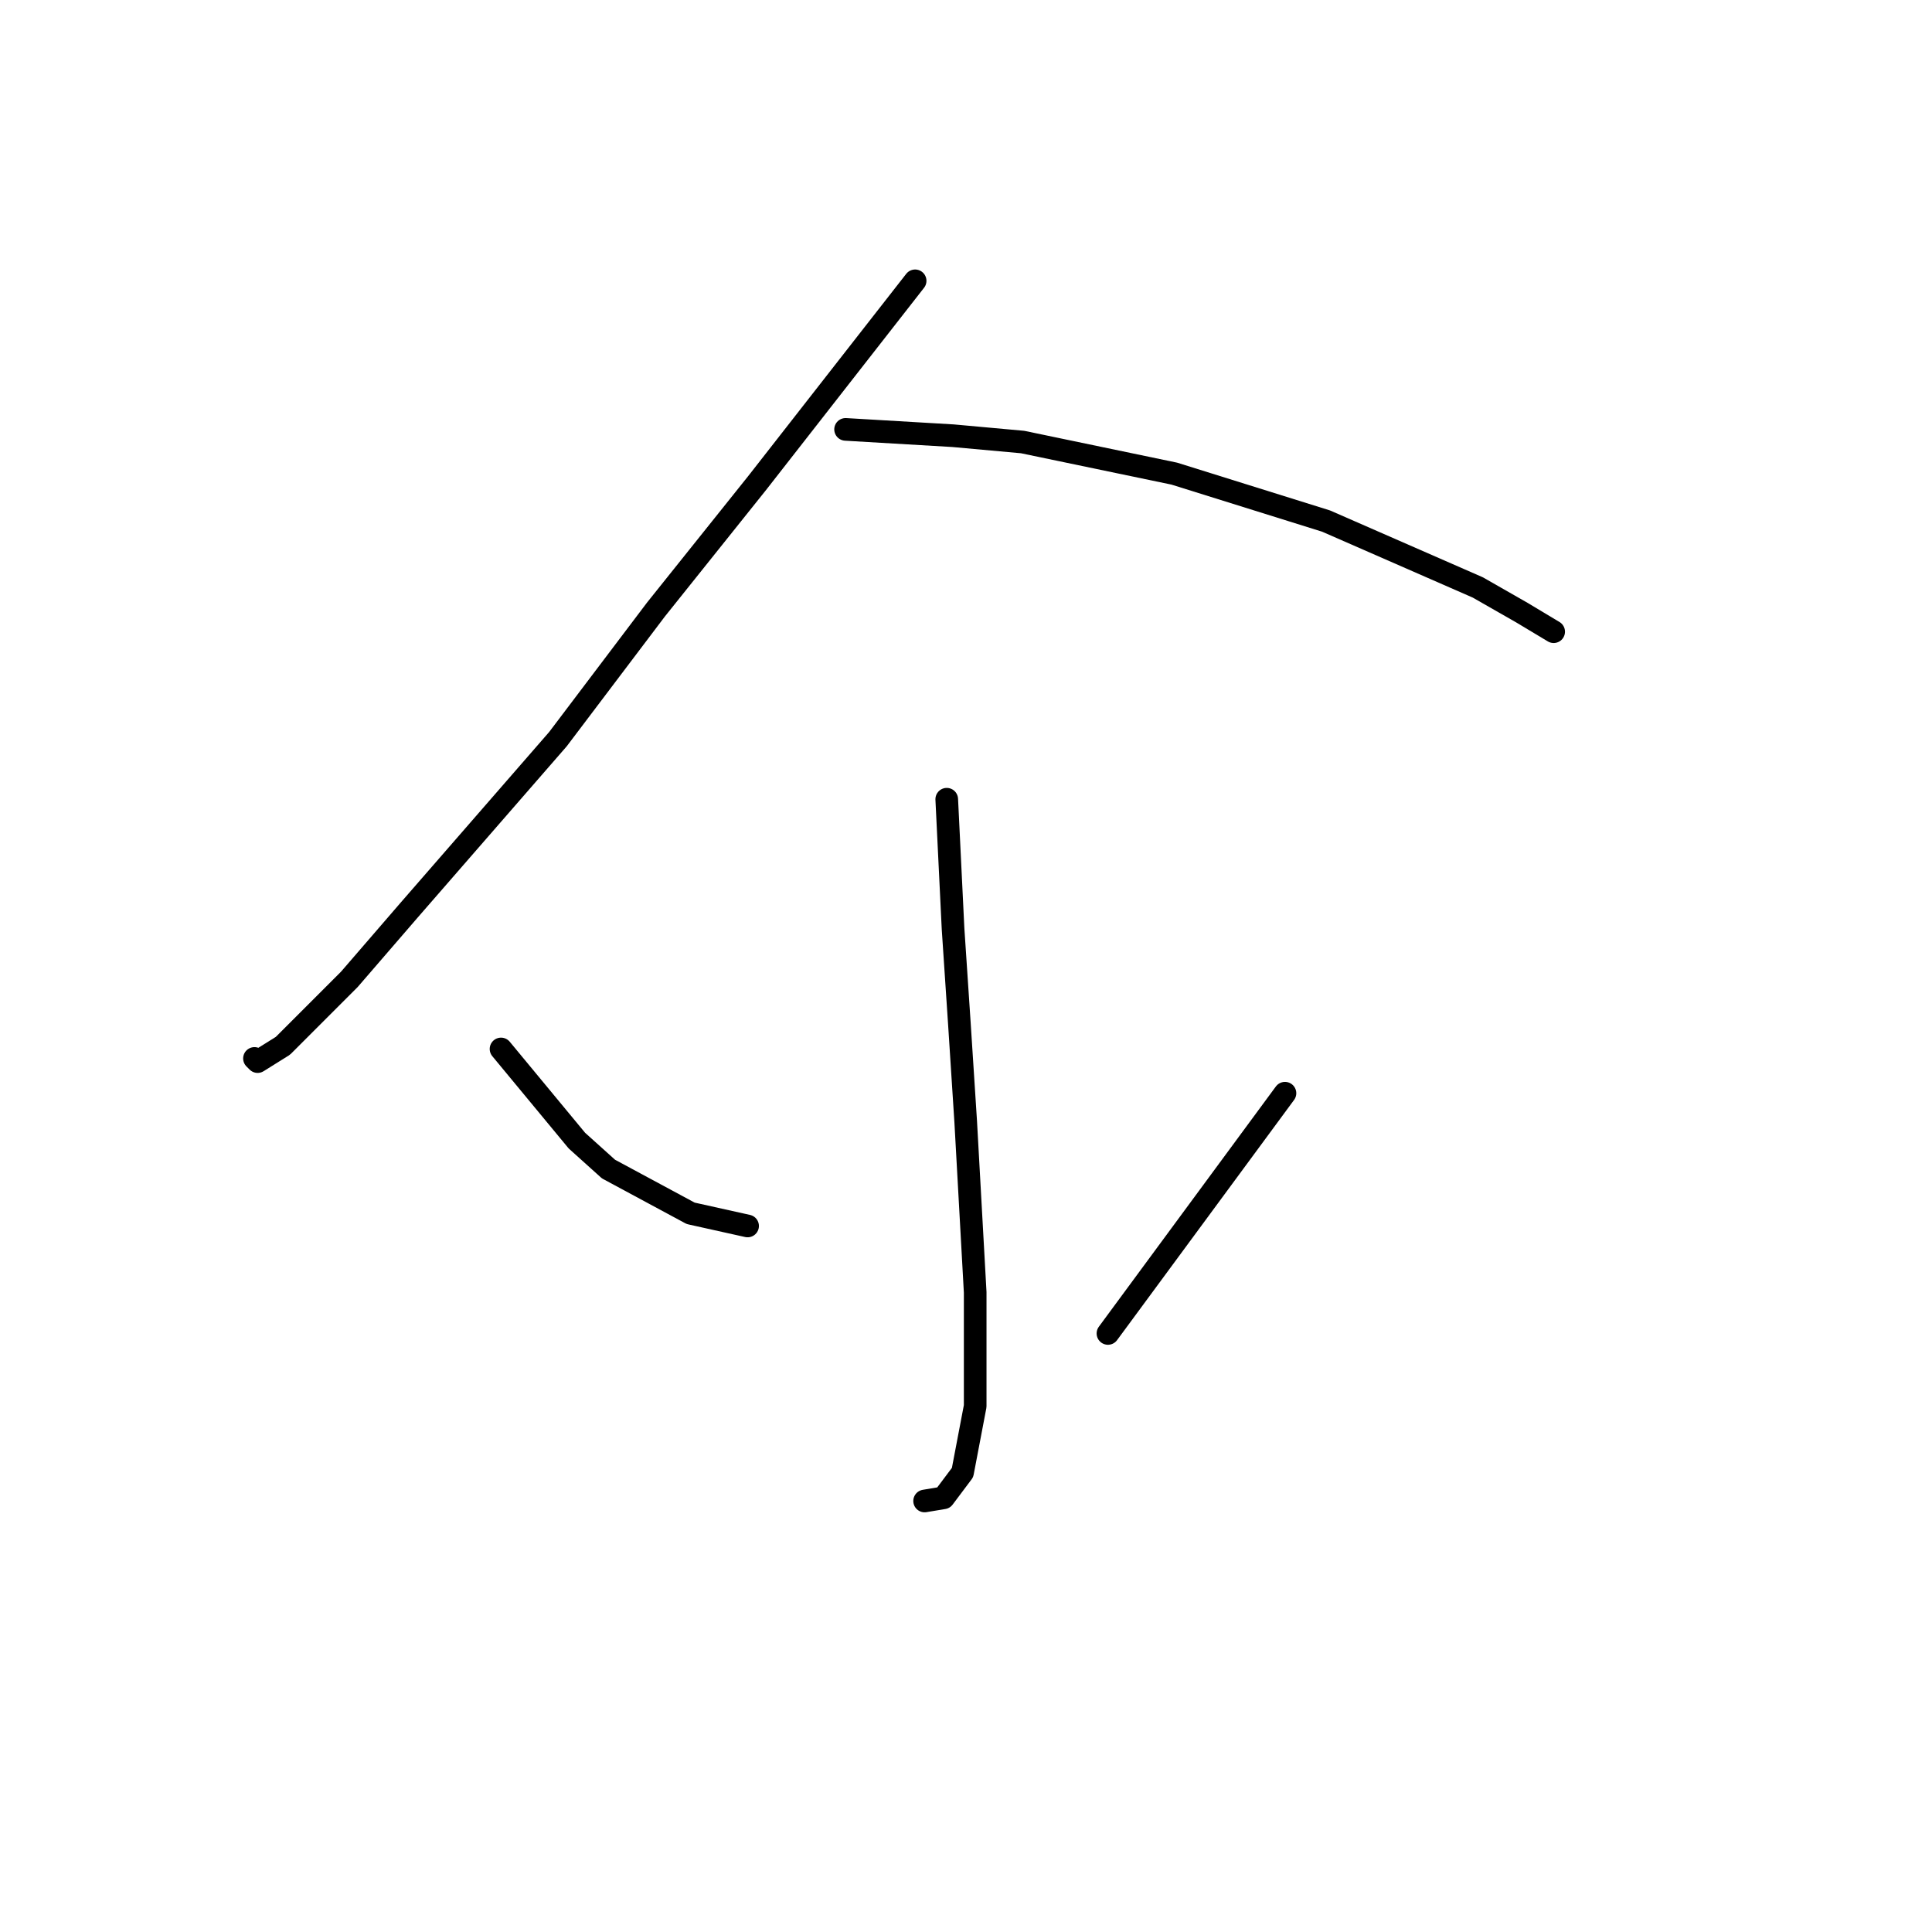 <?xml version="1.0" standalone="no"?>
    <svg width="256" height="256" xmlns="http://www.w3.org/2000/svg" version="1.1">
    <polyline stroke="black" stroke-width="3" stroke-linecap="round" fill="transparent" stroke-linejoin="round" points="121.259 37.21 100.316 64.016 86.913 80.771 73.928 97.944 54.242 120.562 46.284 129.777 37.488 138.573 34.137 140.667 33.718 140.248 33.718 140.248 " />
        <polyline stroke="black" stroke-width="3" stroke-linecap="round" fill="transparent" stroke-linejoin="round" points="112.044 56.896 126.285 57.734 135.5 58.571 155.605 62.76 175.71 69.043 195.816 77.839 201.68 81.19 205.868 83.703 205.868 83.703 " />
        <polyline stroke="black" stroke-width="3" stroke-linecap="round" fill="transparent" stroke-linejoin="round" points="125.448 105.902 126.285 123.075 127.123 135.641 127.961 148.625 129.217 171.244 129.217 186.323 127.542 195.118 125.029 198.469 122.516 198.888 122.516 198.888 " />
        <polyline stroke="black" stroke-width="3" stroke-linecap="round" fill="transparent" stroke-linejoin="round" points="66.389 138.992 76.442 151.139 80.63 154.908 91.52 160.772 99.06 162.448 99.06 162.448 " />
        <polyline stroke="black" stroke-width="3" stroke-linecap="round" fill="transparent" stroke-linejoin="round" points="170.265 144.856 146.809 176.689 146.809 176.689 " />
        </svg>